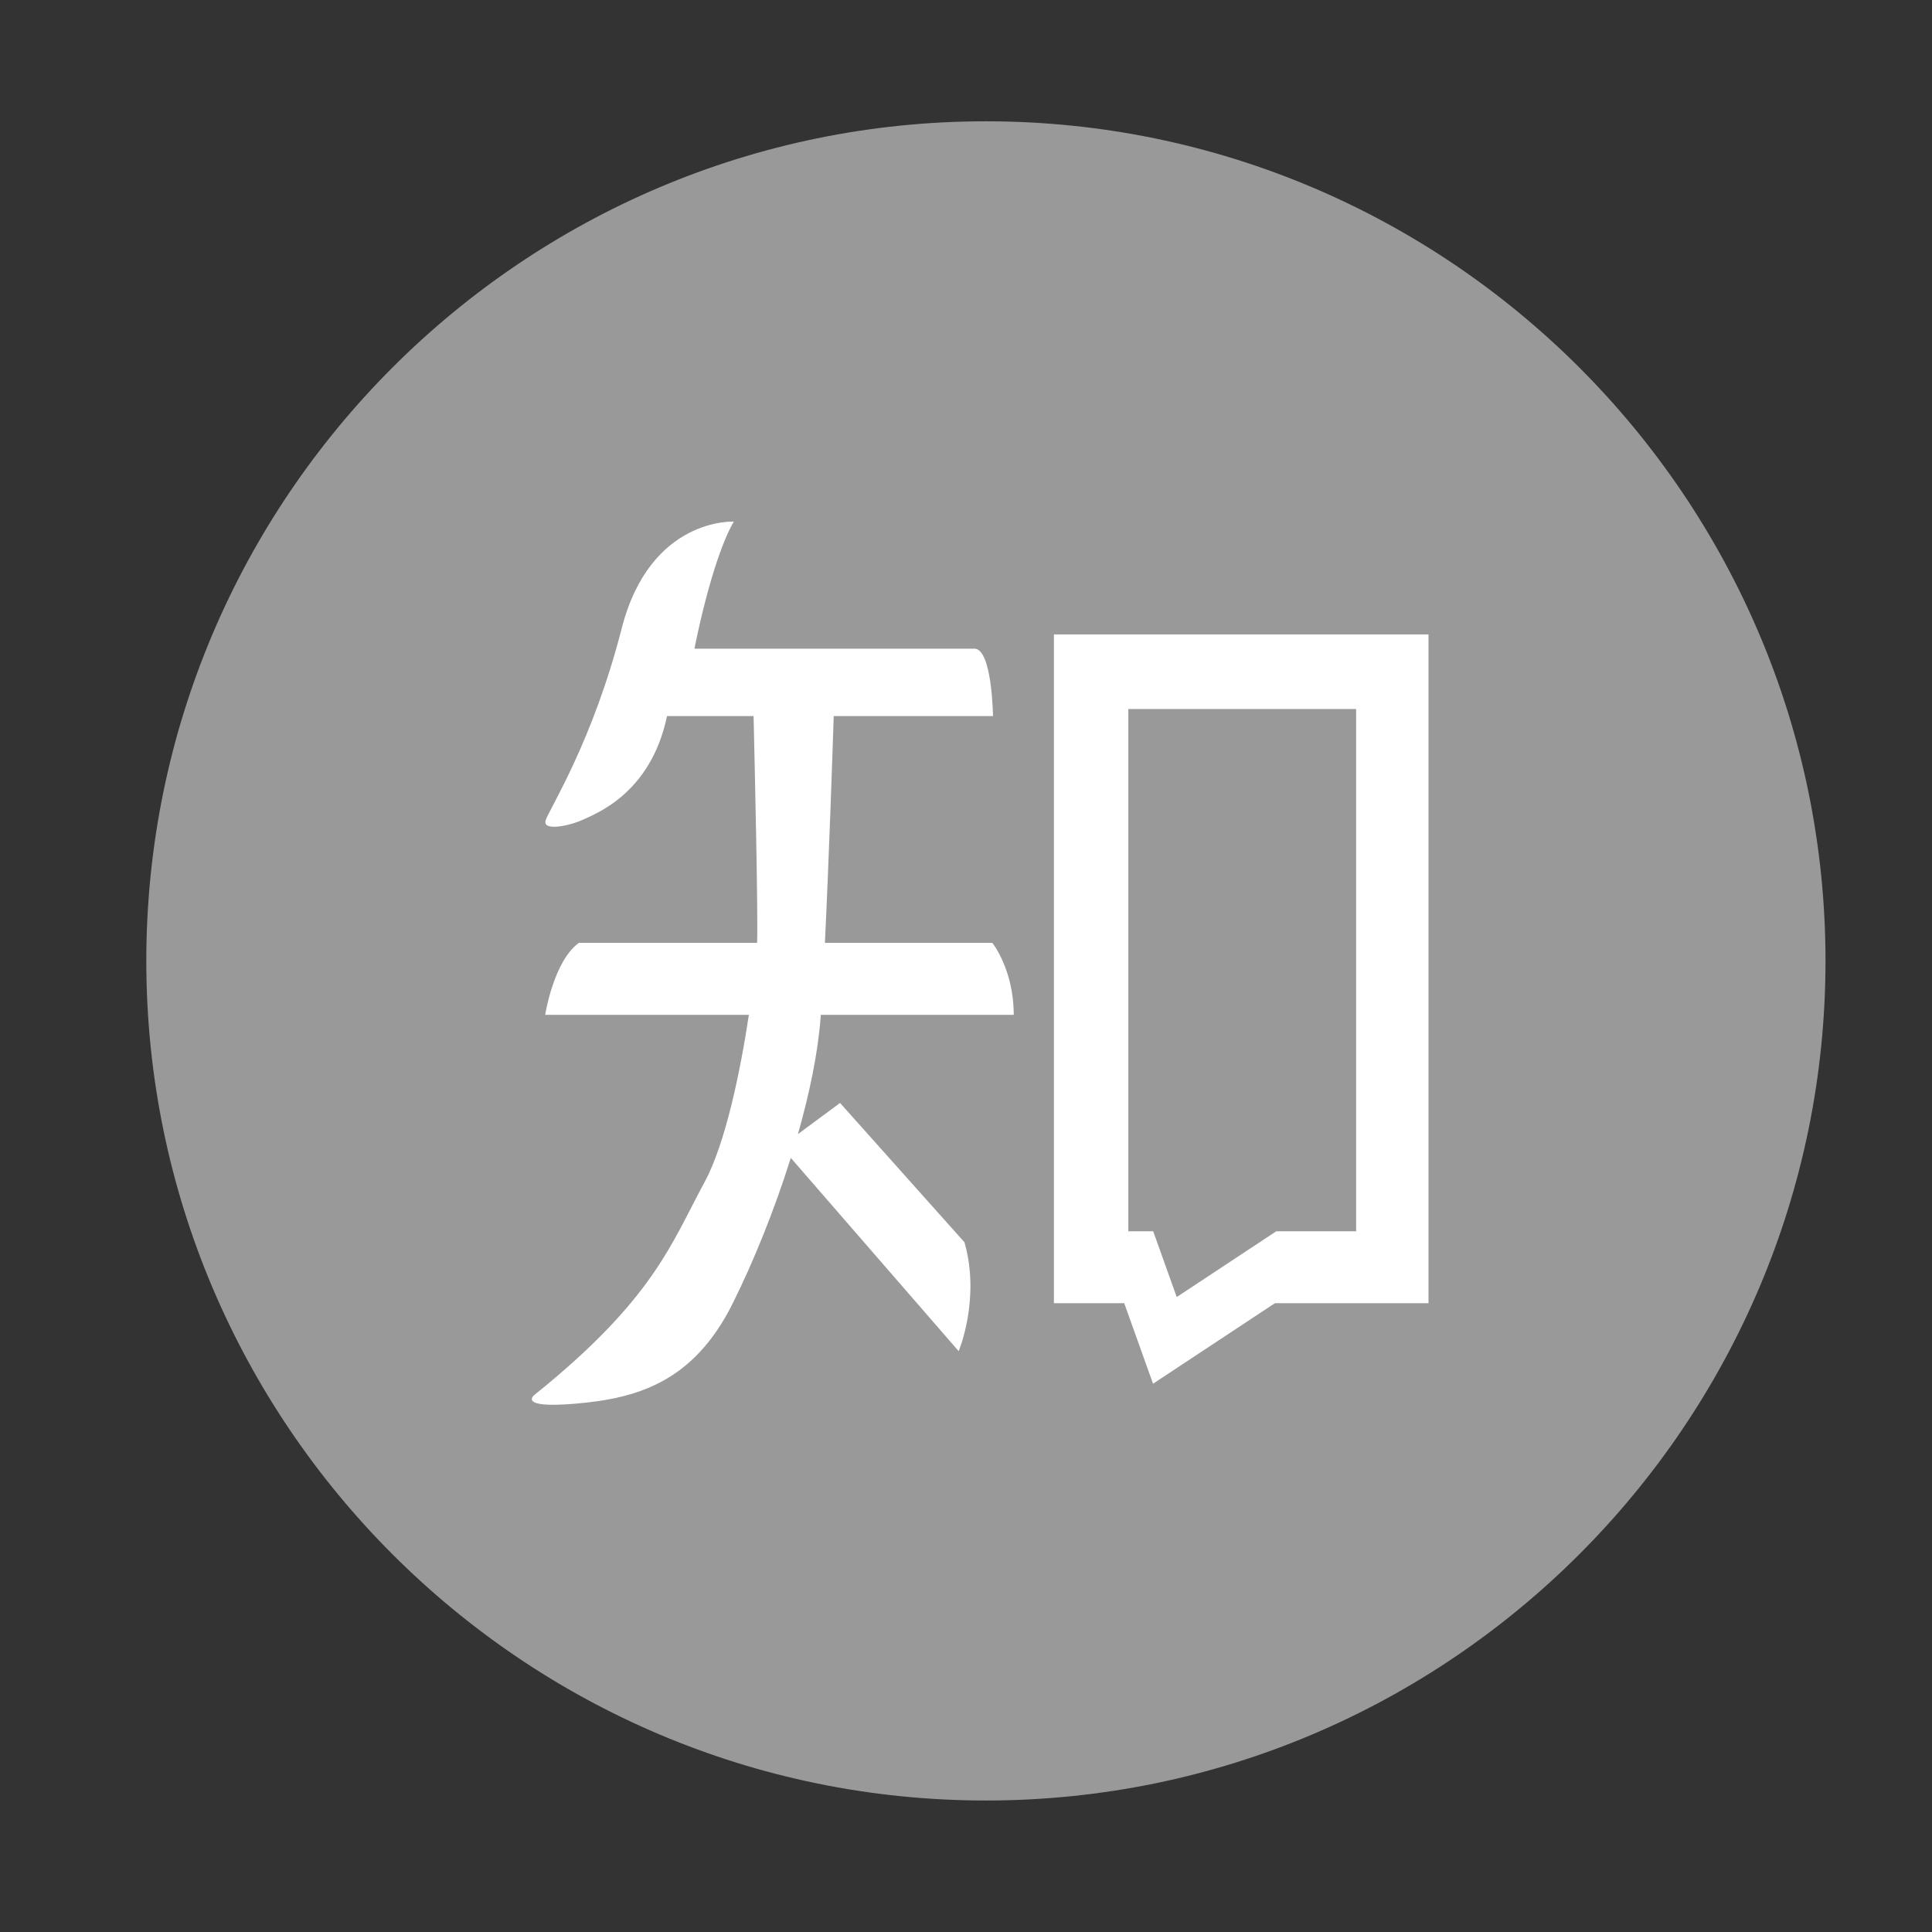 <?xml version="1.0" standalone="no"?><!DOCTYPE svg PUBLIC "-//W3C//DTD SVG 1.1//EN" "http://www.w3.org/Graphics/SVG/1.1/DTD/svg11.dtd"><svg t="1535334117883" class="icon" style="" viewBox="0 0 1024 1024" version="1.1" xmlns="http://www.w3.org/2000/svg" p-id="3426" xmlns:xlink="http://www.w3.org/1999/xlink" width="30" height="30"><rect x="0" y="0" width="1024" height="1024" fill="#333333" stroke="none"/><defs><style type="text/css"></style></defs><path d="M522.553 954.305c-245.398 0-445.008-199.661-445.008-445.011 0-245.346 199.612-445.004 445.008-445.004 245.352 0 445.003 199.653 445.003 445.004 0 245.36-199.651 445.011-445.002 445.011z" p-id="3427" fill="#999"></path><path d="M435.04 537.875h102.262c0-24.042-11.338-38.126-11.338-38.126h-88.747c2.108-43.555 3.999-99.457 4.672-120.22h84.419s-0.459-35.722-9.847-35.722H368.073s8.935-46.716 20.839-67.338c0 0-44.307-2.392-59.423 56.689-15.112 59.079-37.783 94.803-40.187 101.328-2.404 6.524 13.053 3.09 19.577 0 6.527-3.092 36.067-13.741 44.653-54.957h45.882c0.619 26.121 2.436 106.173 1.863 120.22H306.821c-13.395 9.617-17.86 38.127-17.86 38.127h107.961c-4.503 29.813-12.408 68.242-23.464 88.617-17.515 32.287-26.792 61.827-89.994 112.665 0 0-10.304 7.556 21.639 4.807 31.945-2.745 62.174-10.991 83.124-52.897 10.894-21.786 22.157-49.421 30.945-77.45l-0.03 0.1 88.961 102.427s11.678-27.477 3.092-57.706l-65.949-73.849-22.325 16.511-0.027 0.081c6.202-21.741 10.659-43.234 12.046-61.934 0.034-0.449 0.068-0.91 0.097-1.371z m0 0" fill="#fff" p-id="3428"></path><path d="M558.599 336.248v354.477h37.267l15.267 42.67 64.594-42.67h81.405v-354.477H558.599zM718.776 652.599h-42.312l-52.777 34.863-12.474-34.863h-13.172V375.806h120.736v276.793h-0.001z m0 0" fill="#fff" p-id="3429"></path></svg>